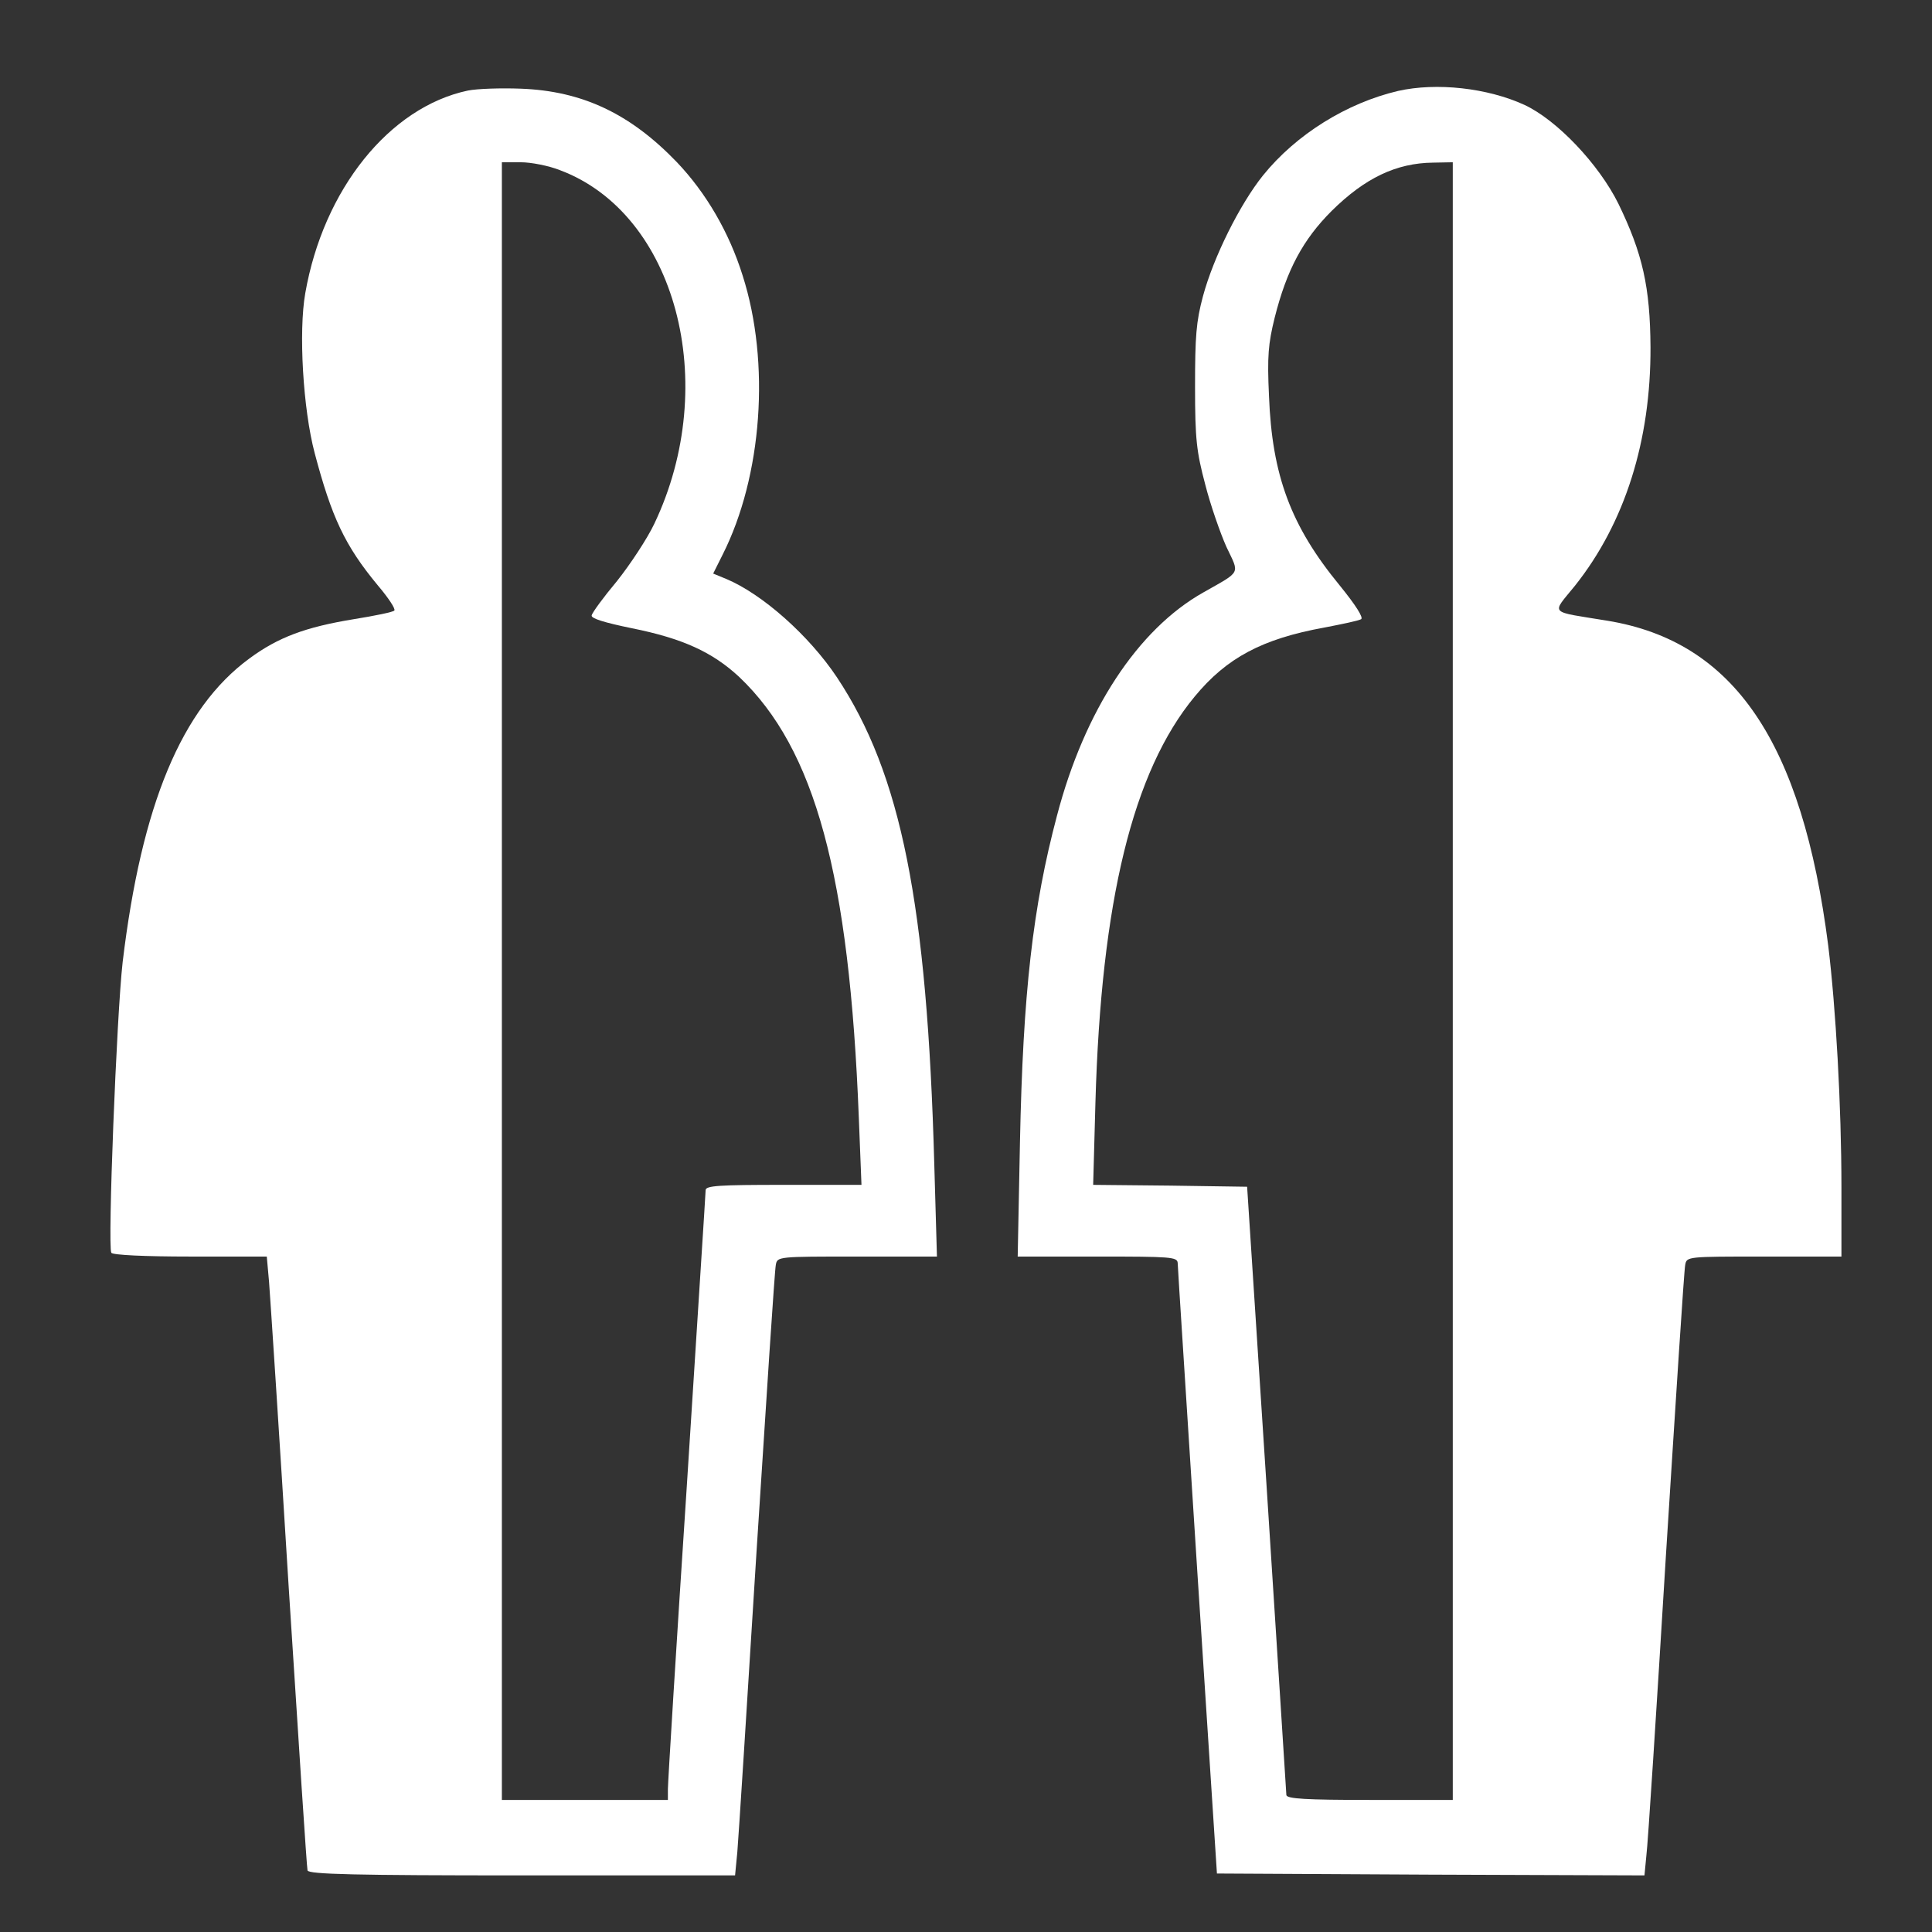 <?xml version="1.0" standalone="no"?>
<!DOCTYPE svg PUBLIC "-//W3C//DTD SVG 20010904//EN"
 "http://www.w3.org/TR/2001/REC-SVG-20010904/DTD/svg10.dtd">
<svg version="1.0" xmlns="http://www.w3.org/2000/svg"
 width="512pt" height="512pt" viewBox="0 0 512 512"
 preserveAspectRatio="xMidYMid meet">
<rect x="0" y="0" width="512" height="512" fill="#333333" stroke="none"/>
<g transform="translate(0,512) scale(0.1,-0.1)"
fill="#ffffff" stroke="none">
<path d="M1240 4880 c-208 -44 -383 -262 -431 -537 -18 -102 -6 -307 25 -424
45 -170 80 -245 167 -350 28 -33 48 -63 44 -67 -3 -4 -52 -14 -108 -23 -128
-21 -200 -48 -276 -104 -180 -132 -286 -388 -336 -805 -16 -141 -40 -753 -30
-770 4 -6 89 -10 209 -10 l203 0 6 -67 c3 -38 27 -401 52 -808 26 -407 48
-746 50 -752 4 -10 126 -13 569 -13 l564 0 6 62 c3 35 26 394 51 798 26 404
48 745 51 758 4 22 5 22 216 22 l211 0 -7 243 c-19 692 -88 1036 -258 1292
-74 111 -198 221 -294 261 l-34 14 25 50 c105 208 127 509 53 740 -36 115 -97
219 -174 300 -124 129 -251 189 -414 195 -52 2 -115 0 -140 -5z m244 -211
c307 -115 427 -565 250 -937 -19 -40 -64 -108 -99 -152 -36 -43 -66 -84 -67
-91 -2 -8 34 -19 107 -34 134 -27 213 -63 284 -129 201 -191 292 -525 317
-1169 l7 -177 -207 0 c-169 0 -206 -2 -206 -14 0 -8 -23 -361 -50 -786 -28
-425 -50 -785 -50 -801 l0 -29 -220 0 -220 0 0 2170 0 2170 50 0 c27 0 74 -9
104 -21z"/>
<path d="M3705 4879 c-136 -32 -270 -115 -358 -224 -61 -76 -131 -216 -159
-320 -18 -67 -21 -106 -21 -240 0 -140 4 -172 27 -259 14 -55 40 -129 56 -165
35 -74 41 -63 -61 -121 -174 -98 -315 -313 -388 -592 -64 -241 -90 -470 -98
-865 l-6 -303 211 0 c195 0 212 -1 213 -17 0 -10 24 -378 52 -818 l52 -800
566 -3 567 -2 5 52 c4 29 27 388 52 798 26 410 48 755 51 768 4 22 5 22 209
22 l205 0 0 183 c0 217 -15 477 -35 641 -69 540 -250 806 -585 861 -158 26
-149 15 -86 93 132 166 201 384 200 632 -1 160 -21 248 -85 380 -52 105 -163
222 -249 262 -98 45 -233 60 -335 37z m145 -2359 l0 -2170 -220 0 c-169 0
-220 3 -221 13 0 6 -24 372 -52 812 l-52 800 -204 3 -204 2 6 218 c15 533 99
878 263 1076 85 103 179 153 344 183 47 9 90 18 97 22 7 4 -14 37 -57 90 -129
157 -179 291 -187 501 -5 106 -2 139 15 208 32 127 75 207 151 283 88 87 171
127 269 128 l52 1 0 -2170z"/>
</g>
</svg>
